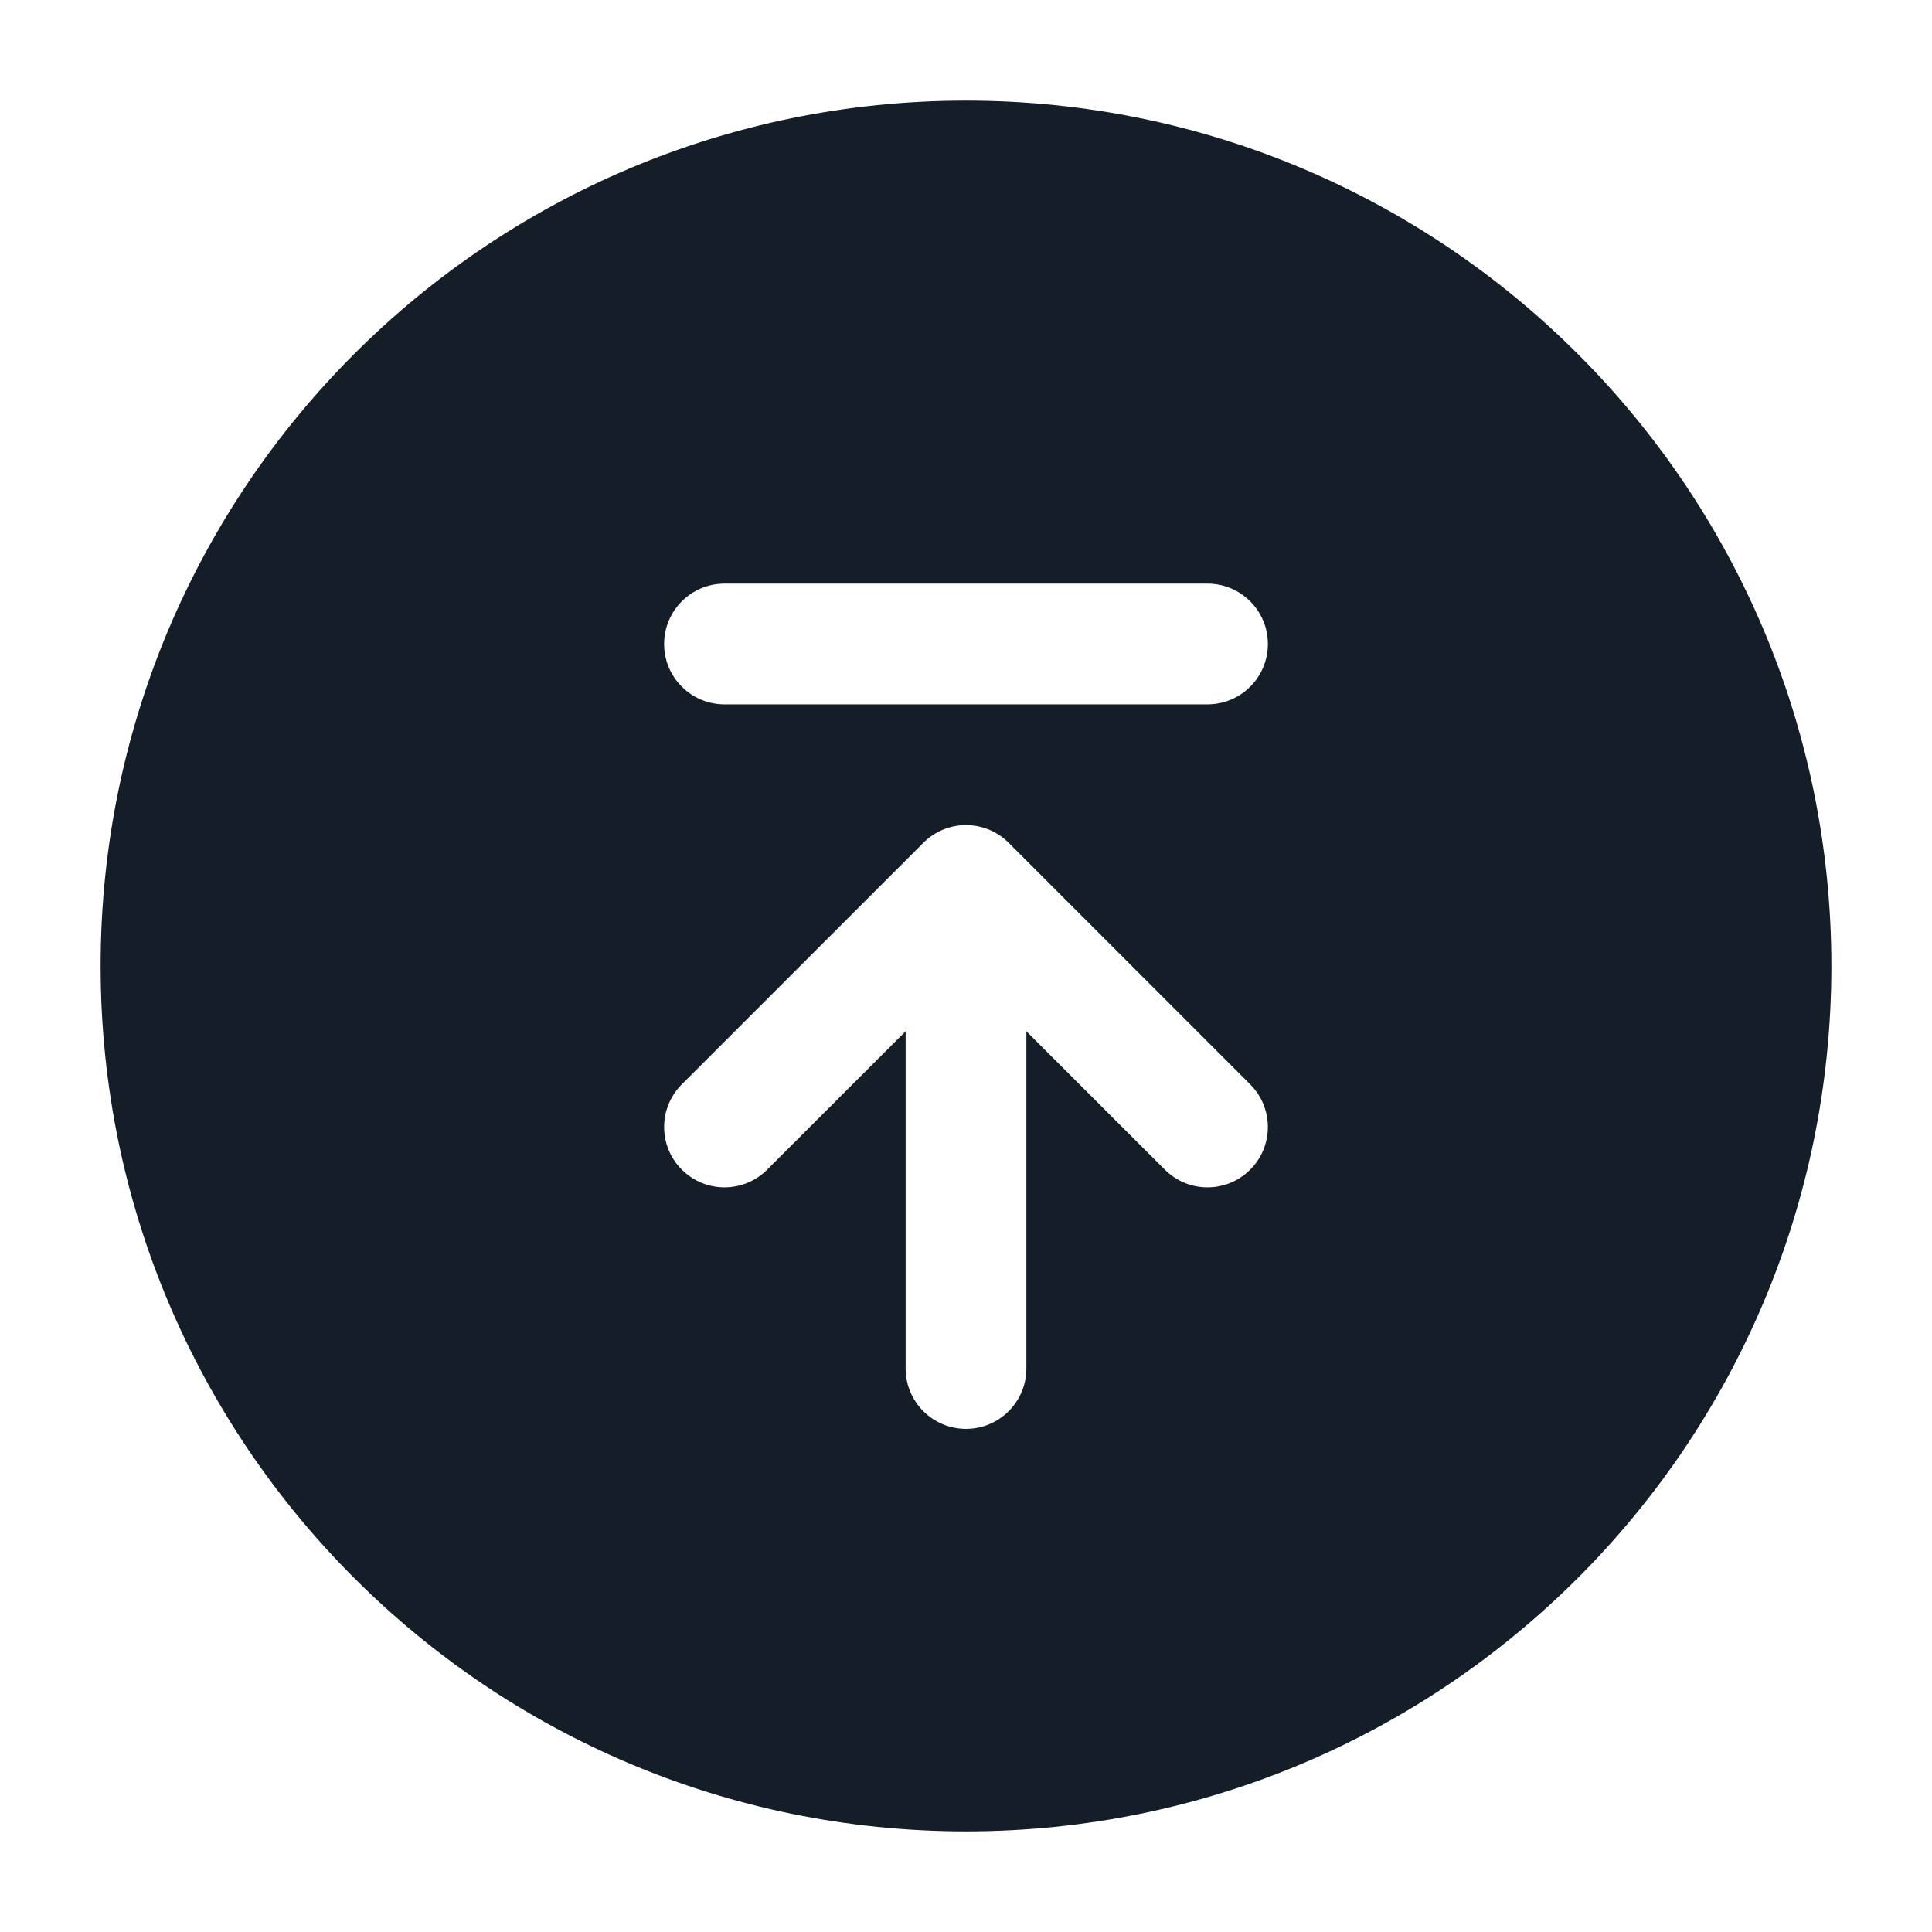 <svg xmlns="http://www.w3.org/2000/svg" viewBox="0 0 24 24">
  <defs/>
  <path fill="#151E28" d="M12,1.25 C17.937,1.25 22.75,6.063 22.75,12 C22.75,17.937 17.937,22.75 12,22.75 C6.063,22.75 1.25,17.937 1.25,12 C1.25,6.063 6.063,1.25 12,1.25 Z M12.75,12.811 L14.47,14.53 C14.763,14.823 15.237,14.823 15.53,14.53 C15.823,14.238 15.823,13.763 15.53,13.47 L12.53,10.47 C12.39,10.329 12.199,10.25 12,10.25 C11.801,10.25 11.61,10.329 11.47,10.47 L8.47,13.47 C8.177,13.763 8.177,14.238 8.47,14.53 C8.763,14.823 9.237,14.823 9.53,14.53 L11.25,12.811 L11.25,17 C11.25,17.414 11.586,17.75 12,17.75 C12.414,17.75 12.75,17.414 12.75,17 Z M9,7.25 C8.586,7.25 8.25,7.586 8.25,8 C8.25,8.414 8.586,8.75 9,8.75 L15,8.75 C15.414,8.75 15.75,8.414 15.75,8 C15.75,7.586 15.414,7.25 15,7.25 Z"/>
</svg>

